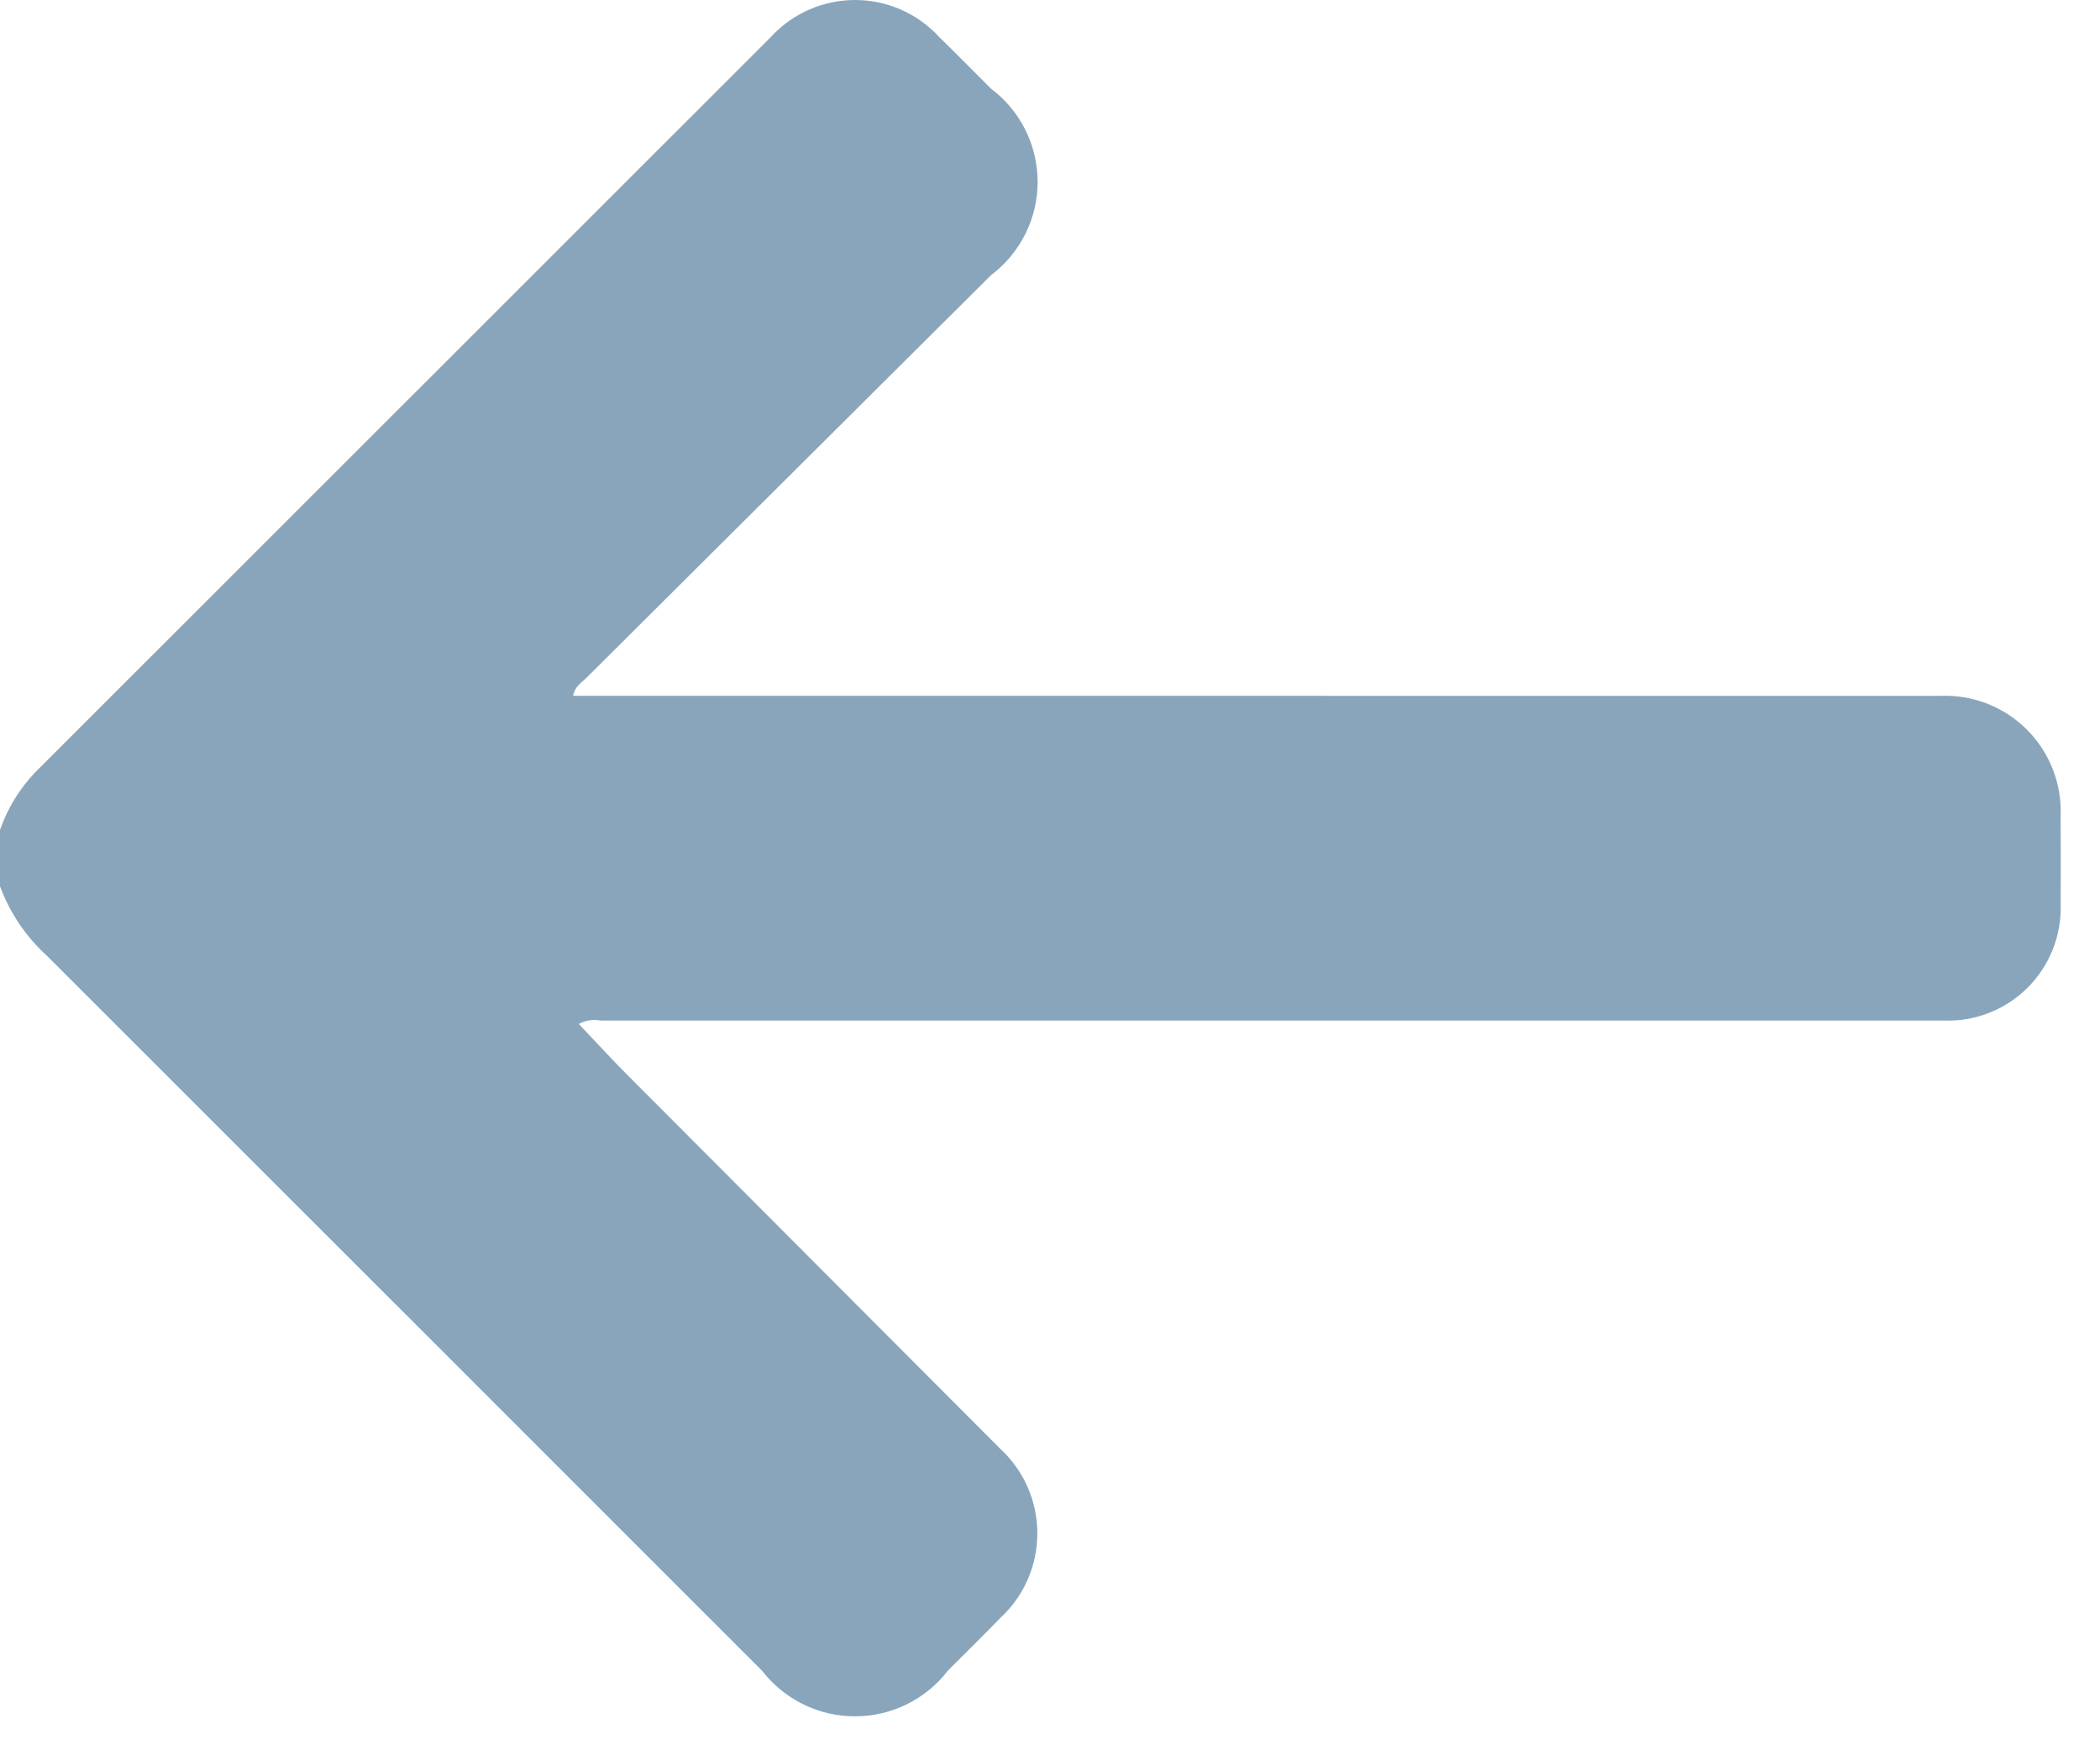 <svg width="36" height="30" viewBox="0 0 36 30" fill="none" xmlns="http://www.w3.org/2000/svg">
<path d="M0.606 13.235C4.809 9.036 9.011 4.836 13.213 0.636C13.396 0.435 13.62 0.275 13.869 0.166C14.118 0.056 14.387 -0 14.659 8.10545e-07C14.931 0 15.2 0.057 15.449 0.167C15.698 0.277 15.921 0.437 16.104 0.638C16.401 0.926 16.691 1.222 16.983 1.515C17.232 1.701 17.435 1.942 17.575 2.22C17.714 2.498 17.787 2.804 17.788 3.115C17.788 3.426 17.716 3.733 17.577 4.011C17.438 4.289 17.236 4.531 16.987 4.718C14.674 7.02 12.361 9.322 10.047 11.624C9.966 11.705 9.85 11.769 9.826 11.926H10.262C17.927 11.926 25.592 11.926 33.257 11.927C33.531 11.915 33.804 11.96 34.06 12.058C34.315 12.157 34.548 12.308 34.742 12.501C34.937 12.694 35.089 12.926 35.189 13.181C35.29 13.436 35.336 13.709 35.325 13.983C35.328 14.489 35.328 14.994 35.326 15.5C35.334 15.765 35.288 16.029 35.19 16.275C35.092 16.521 34.944 16.745 34.756 16.932C34.568 17.119 34.344 17.265 34.097 17.361C33.85 17.458 33.586 17.503 33.321 17.492C25.645 17.491 17.968 17.491 10.292 17.492C10.165 17.468 10.035 17.489 9.922 17.551C10.21 17.854 10.485 18.155 10.773 18.443C12.898 20.575 15.024 22.706 17.152 24.837C17.351 25.021 17.51 25.245 17.619 25.494C17.727 25.743 17.783 26.012 17.783 26.283C17.783 26.555 17.727 26.823 17.618 27.072C17.51 27.321 17.351 27.545 17.151 27.729C16.855 28.034 16.552 28.332 16.251 28.633C16.064 28.877 15.822 29.075 15.546 29.211C15.27 29.347 14.966 29.418 14.659 29.418C14.351 29.419 14.047 29.348 13.771 29.213C13.494 29.077 13.253 28.88 13.064 28.637C8.977 24.55 4.889 20.463 0.8 16.378C0.442 16.052 0.168 15.645 6.10352e-05 15.191V14.226C0.128 13.855 0.335 13.518 0.606 13.235Z" fill="#89A5BB"/>
</svg>
